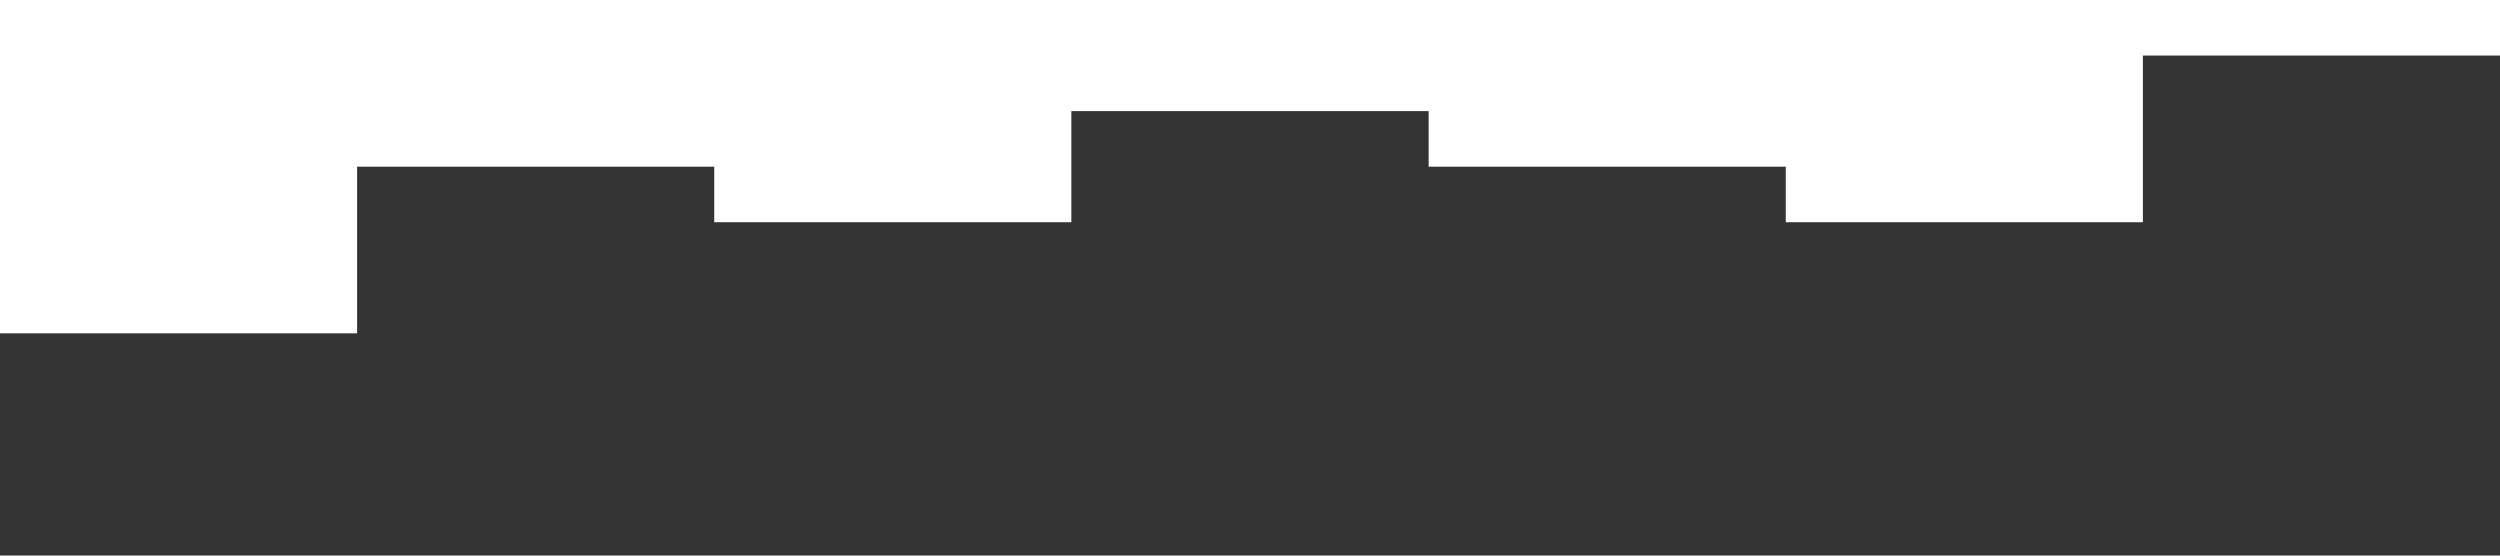 <?xml version="1.0" standalone="no"?><svg xmlns="http://www.w3.org/2000/svg" viewBox="0 0 1440 320"><rect x="0" y="0" width="1440" height="320" fill="#333333" stroke="none"/><path fill="white" fill-opacity="1" d="M0,192L0,192L205.7,192L205.7,96L411.4,96L411.4,128L617.1,128L617.1,64L822.9,64L822.9,96L1028.6,96L1028.6,128L1234.3,128L1234.3,32L1440,32L1440,0L1234.3,0L1234.3,0L1028.6,0L1028.6,0L822.9,0L822.9,0L617.1,0L617.1,0L411.4,0L411.4,0L205.7,0L205.7,0L0,0L0,0Z"></path></svg>
